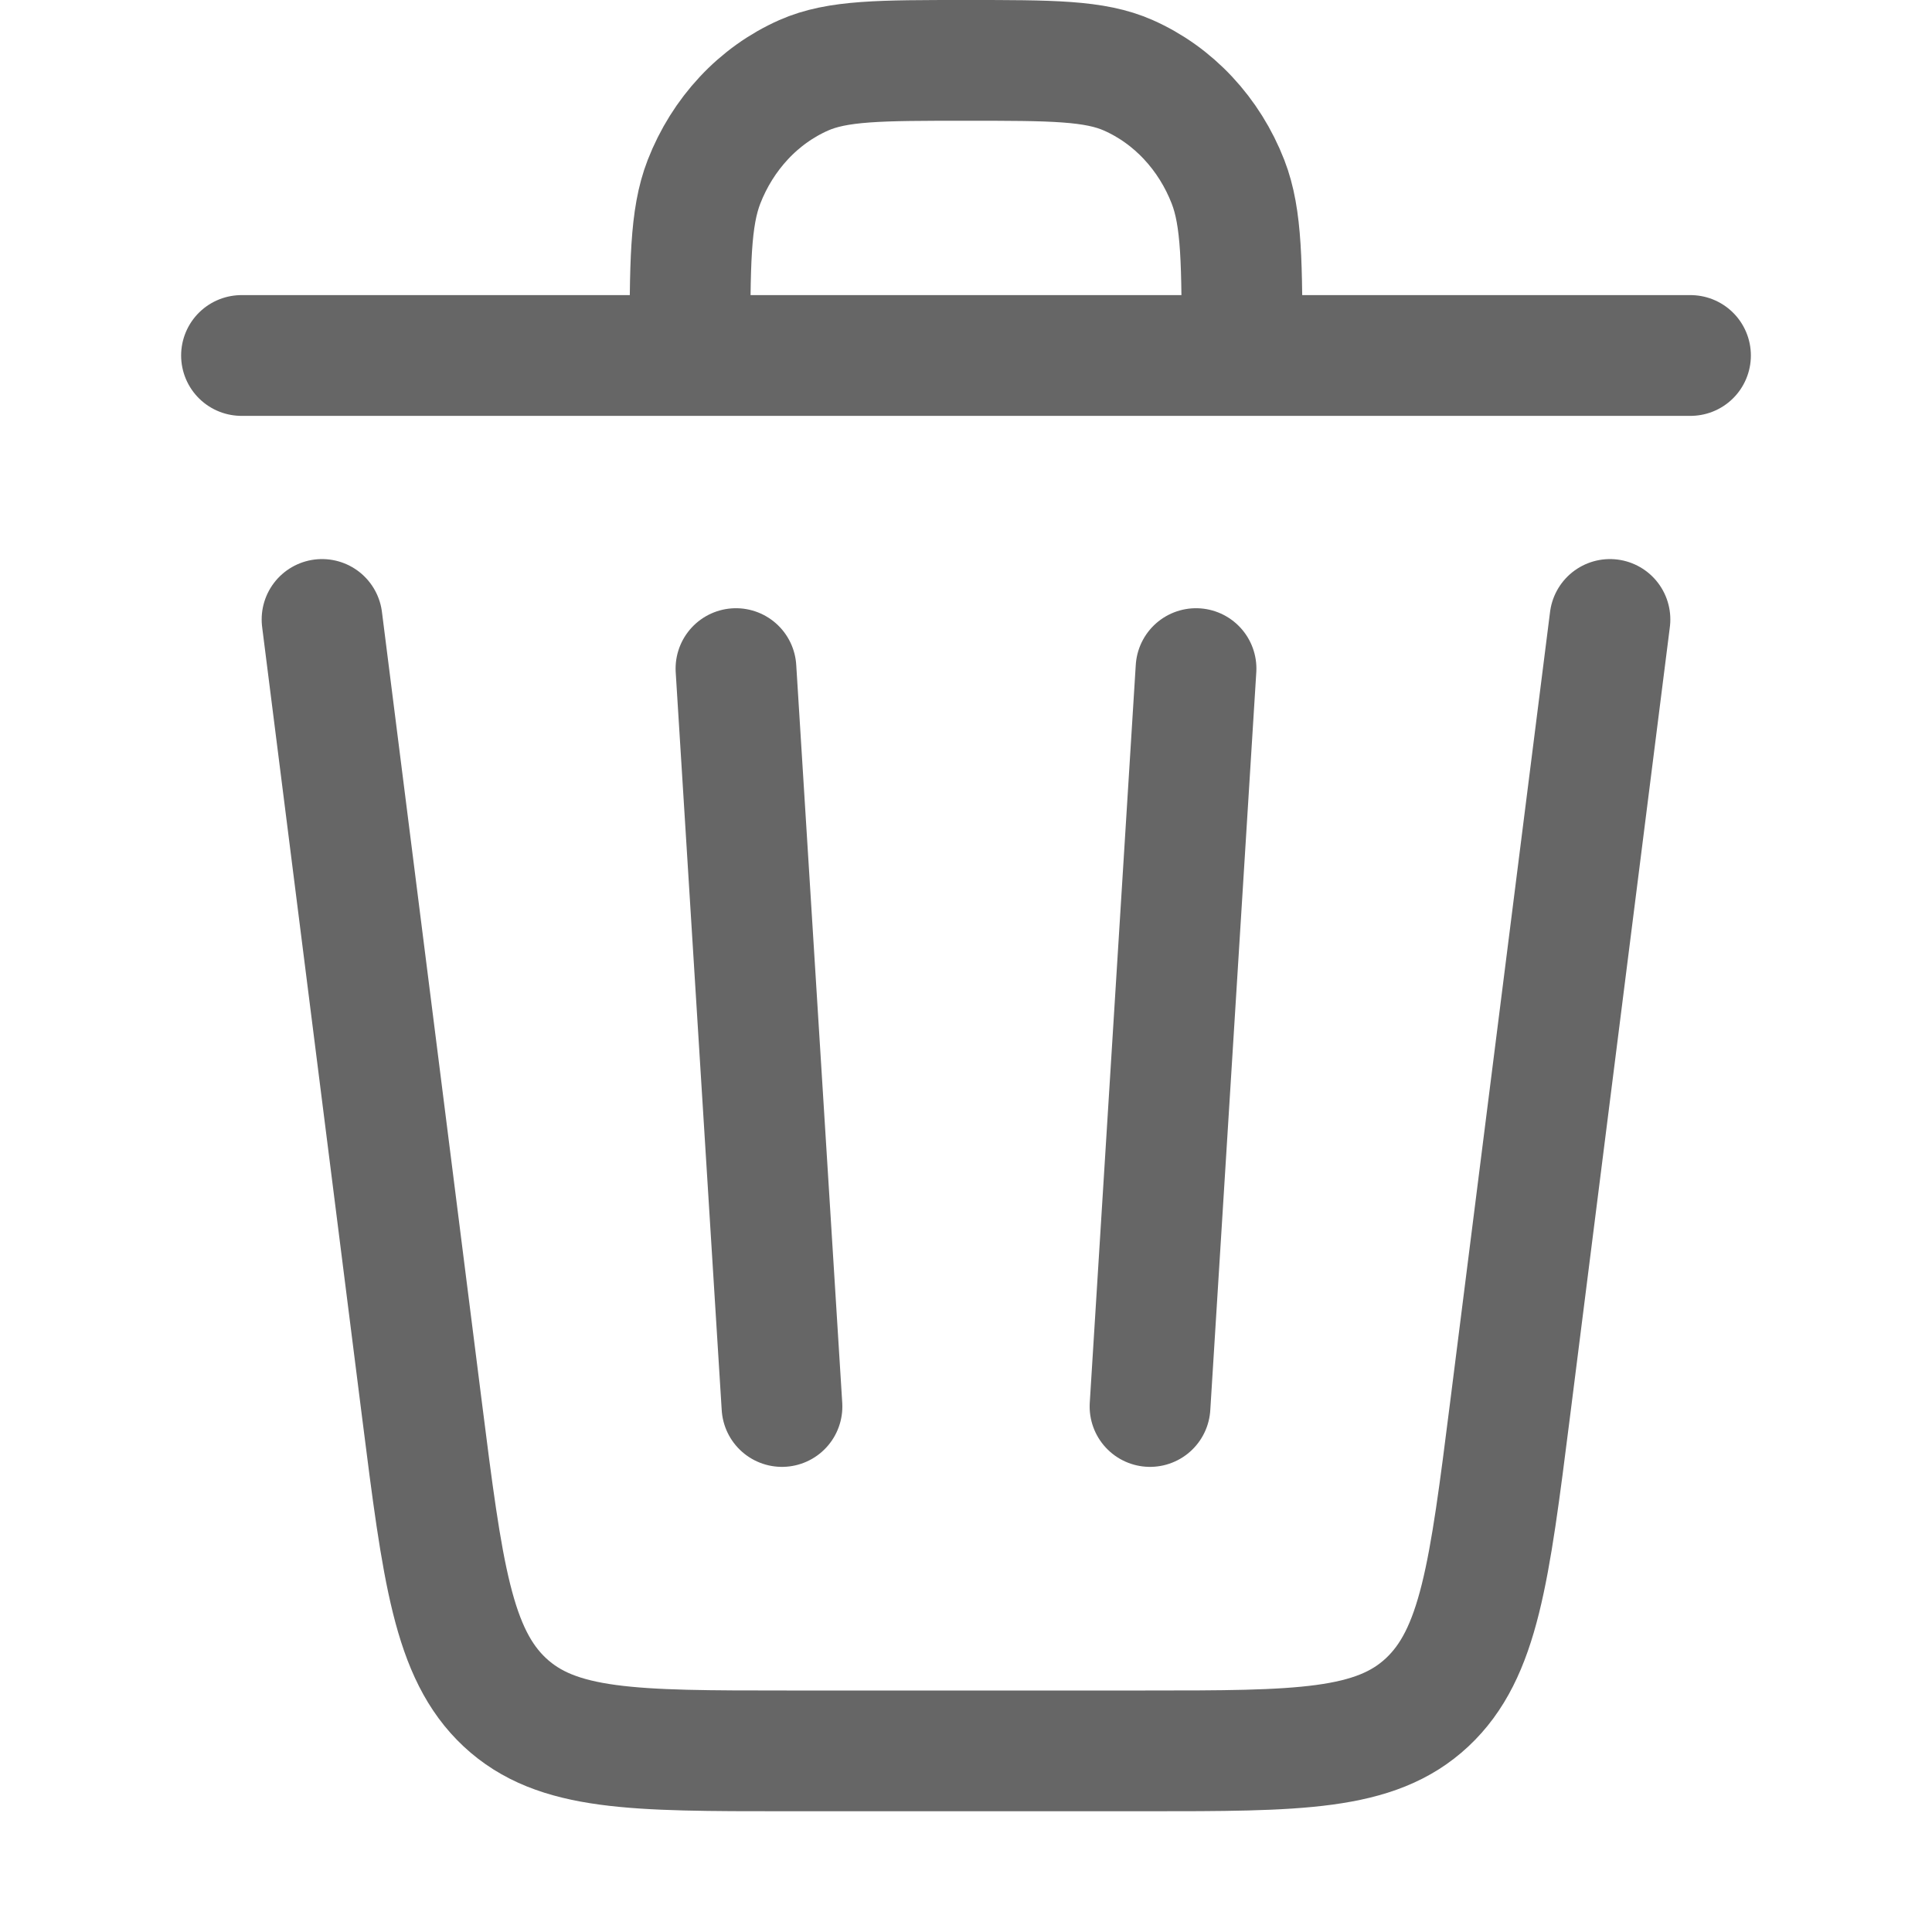 <svg width="16" height="16" viewBox="0 0 16 16" fill="none" xmlns="http://www.w3.org/2000/svg">
<path d="M2.667 5.13L3.495 11.678C3.665 13.022 3.75 13.695 4.181 14.098C4.612 14.5 5.246 14.5 6.515 14.5H9.485C10.754 14.5 11.389 14.5 11.819 14.098C12.25 13.695 12.335 13.022 12.505 11.678L13.333 5.13M5.714 2.944C5.714 2.185 5.714 1.805 5.83 1.506C5.907 1.308 6.019 1.129 6.161 0.977C6.302 0.826 6.47 0.706 6.655 0.624C6.935 0.5 7.29 0.5 8 0.5C8.71 0.5 9.065 0.5 9.345 0.624C9.53 0.706 9.698 0.826 9.839 0.977C9.981 1.129 10.093 1.308 10.17 1.506C10.286 1.805 10.286 2.185 10.286 2.944M14 2.944H2M6.095 5.537L6.476 11.648M9.905 5.537L9.524 11.648" stroke="#666666" stroke-linecap="round" stroke-linejoin="round"/>
</svg>

